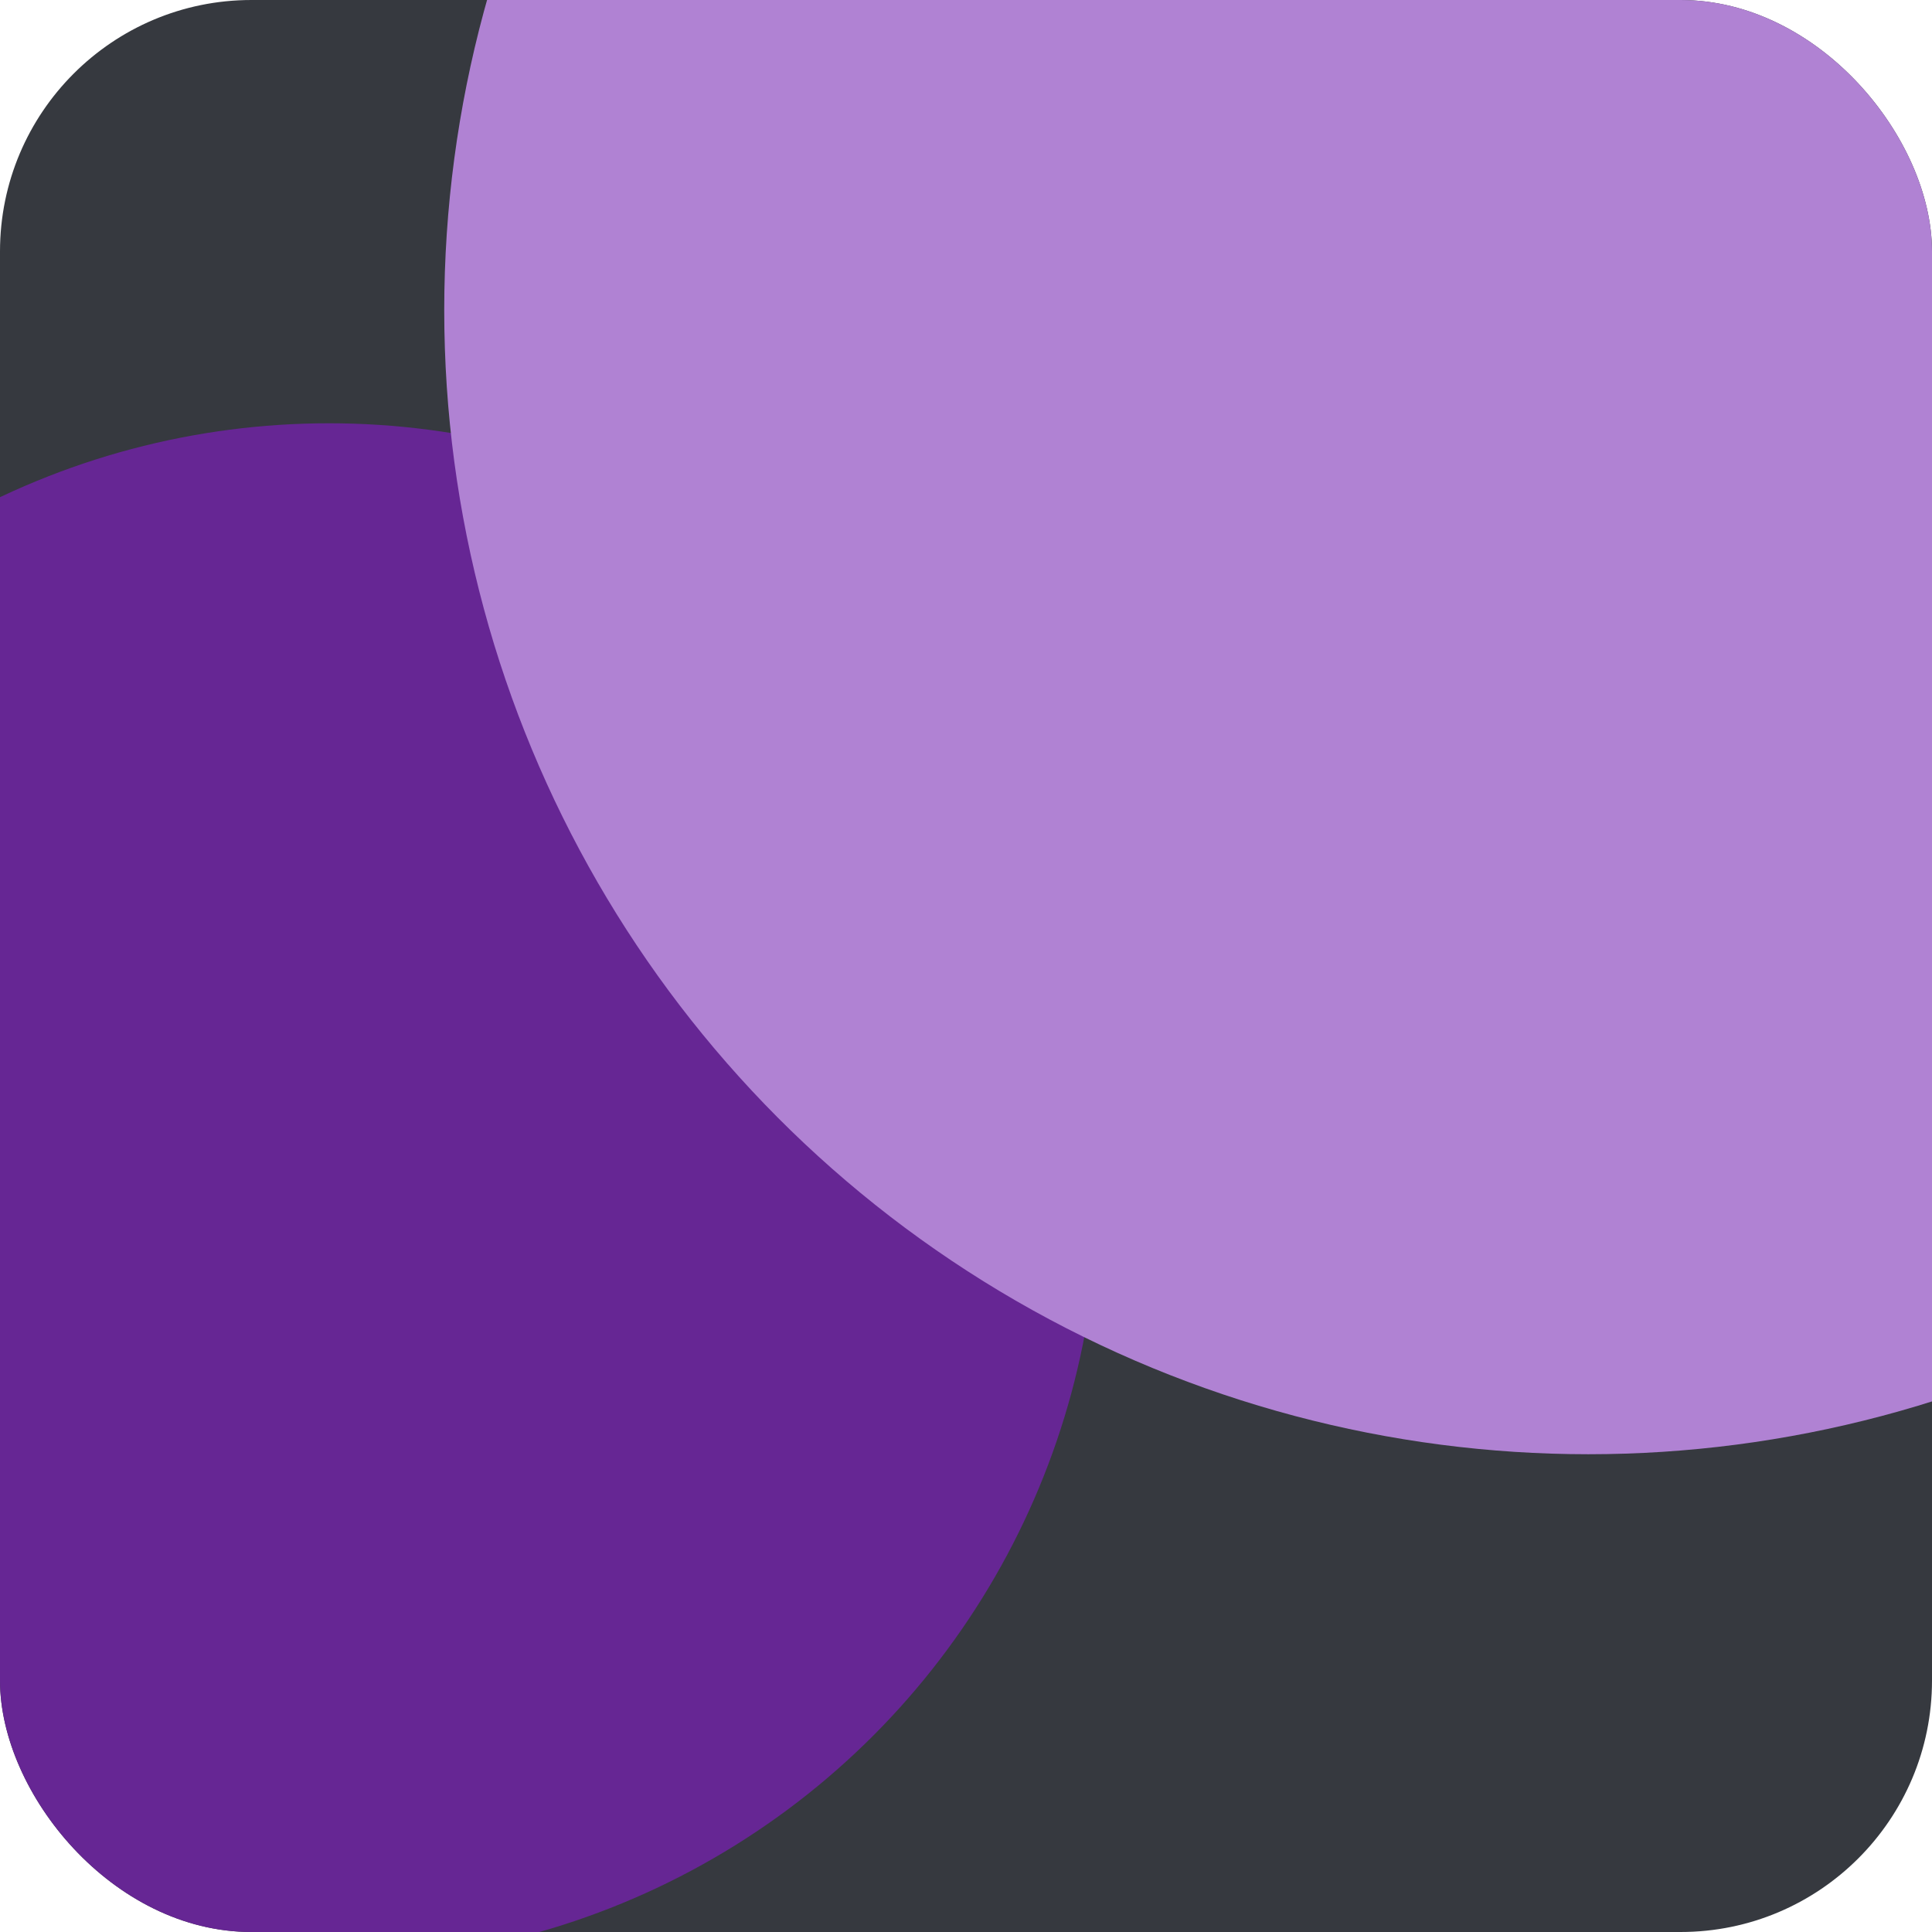 <svg width="461" height="461" viewBox="0 0 461 461" fill="none" xmlns="http://www.w3.org/2000/svg">
<g clip-path="url(#clip0)">
<rect width="461" height="461" rx="60" fill="#36393F"/>
<circle cx="78.5" cy="284.5" r="183.5" fill="#662694"/>
<circle cx="379" cy="74" r="273" fill="#B082D3"/>
</g>
<defs>
<clipPath id="clip0">
<rect width="461" height="461" rx="60" fill="white"/>
</clipPath>
</defs>
</svg>
